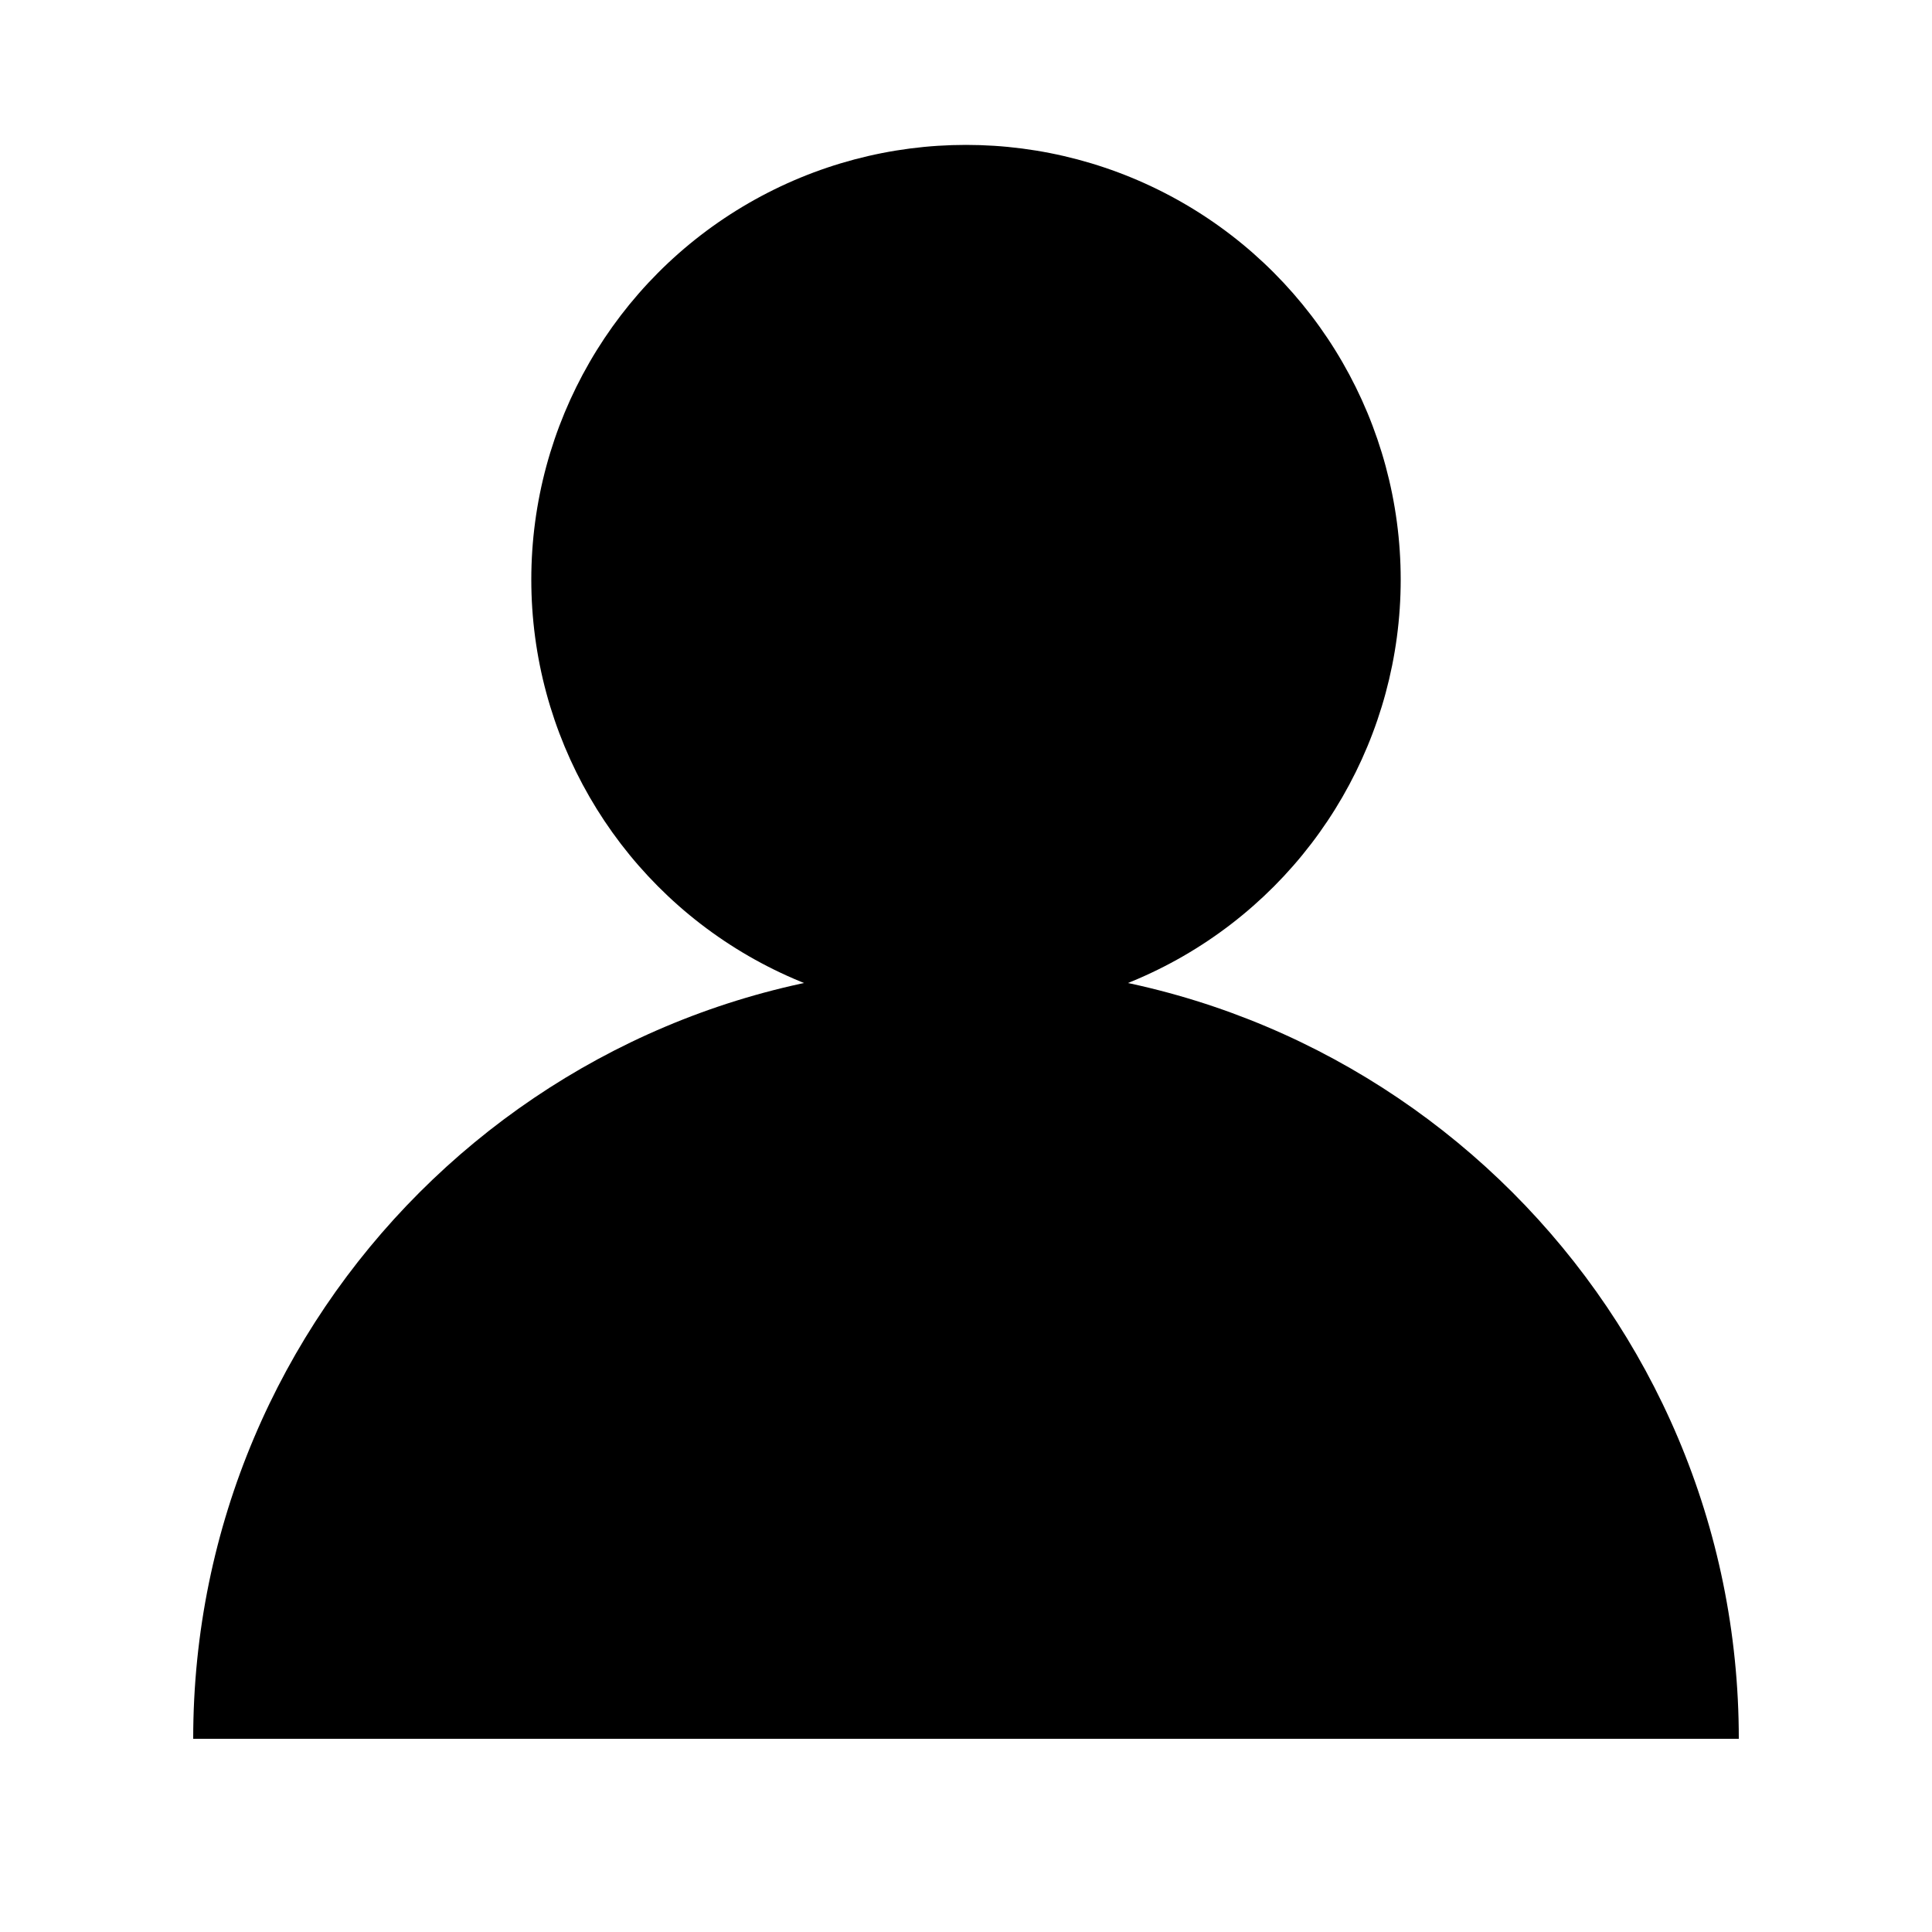 <svg viewBox="0 0 20 20" xmlns="http://www.w3.org/2000/svg" fill="#000000">
  <circle cx="10" cy="6" r="4.5" /> <!-- Head -->
  <path d="M2 18c0-4.418 3.582-8 8-8s8 3.582 8 8H2z" /> <!-- Body -->
</svg>
